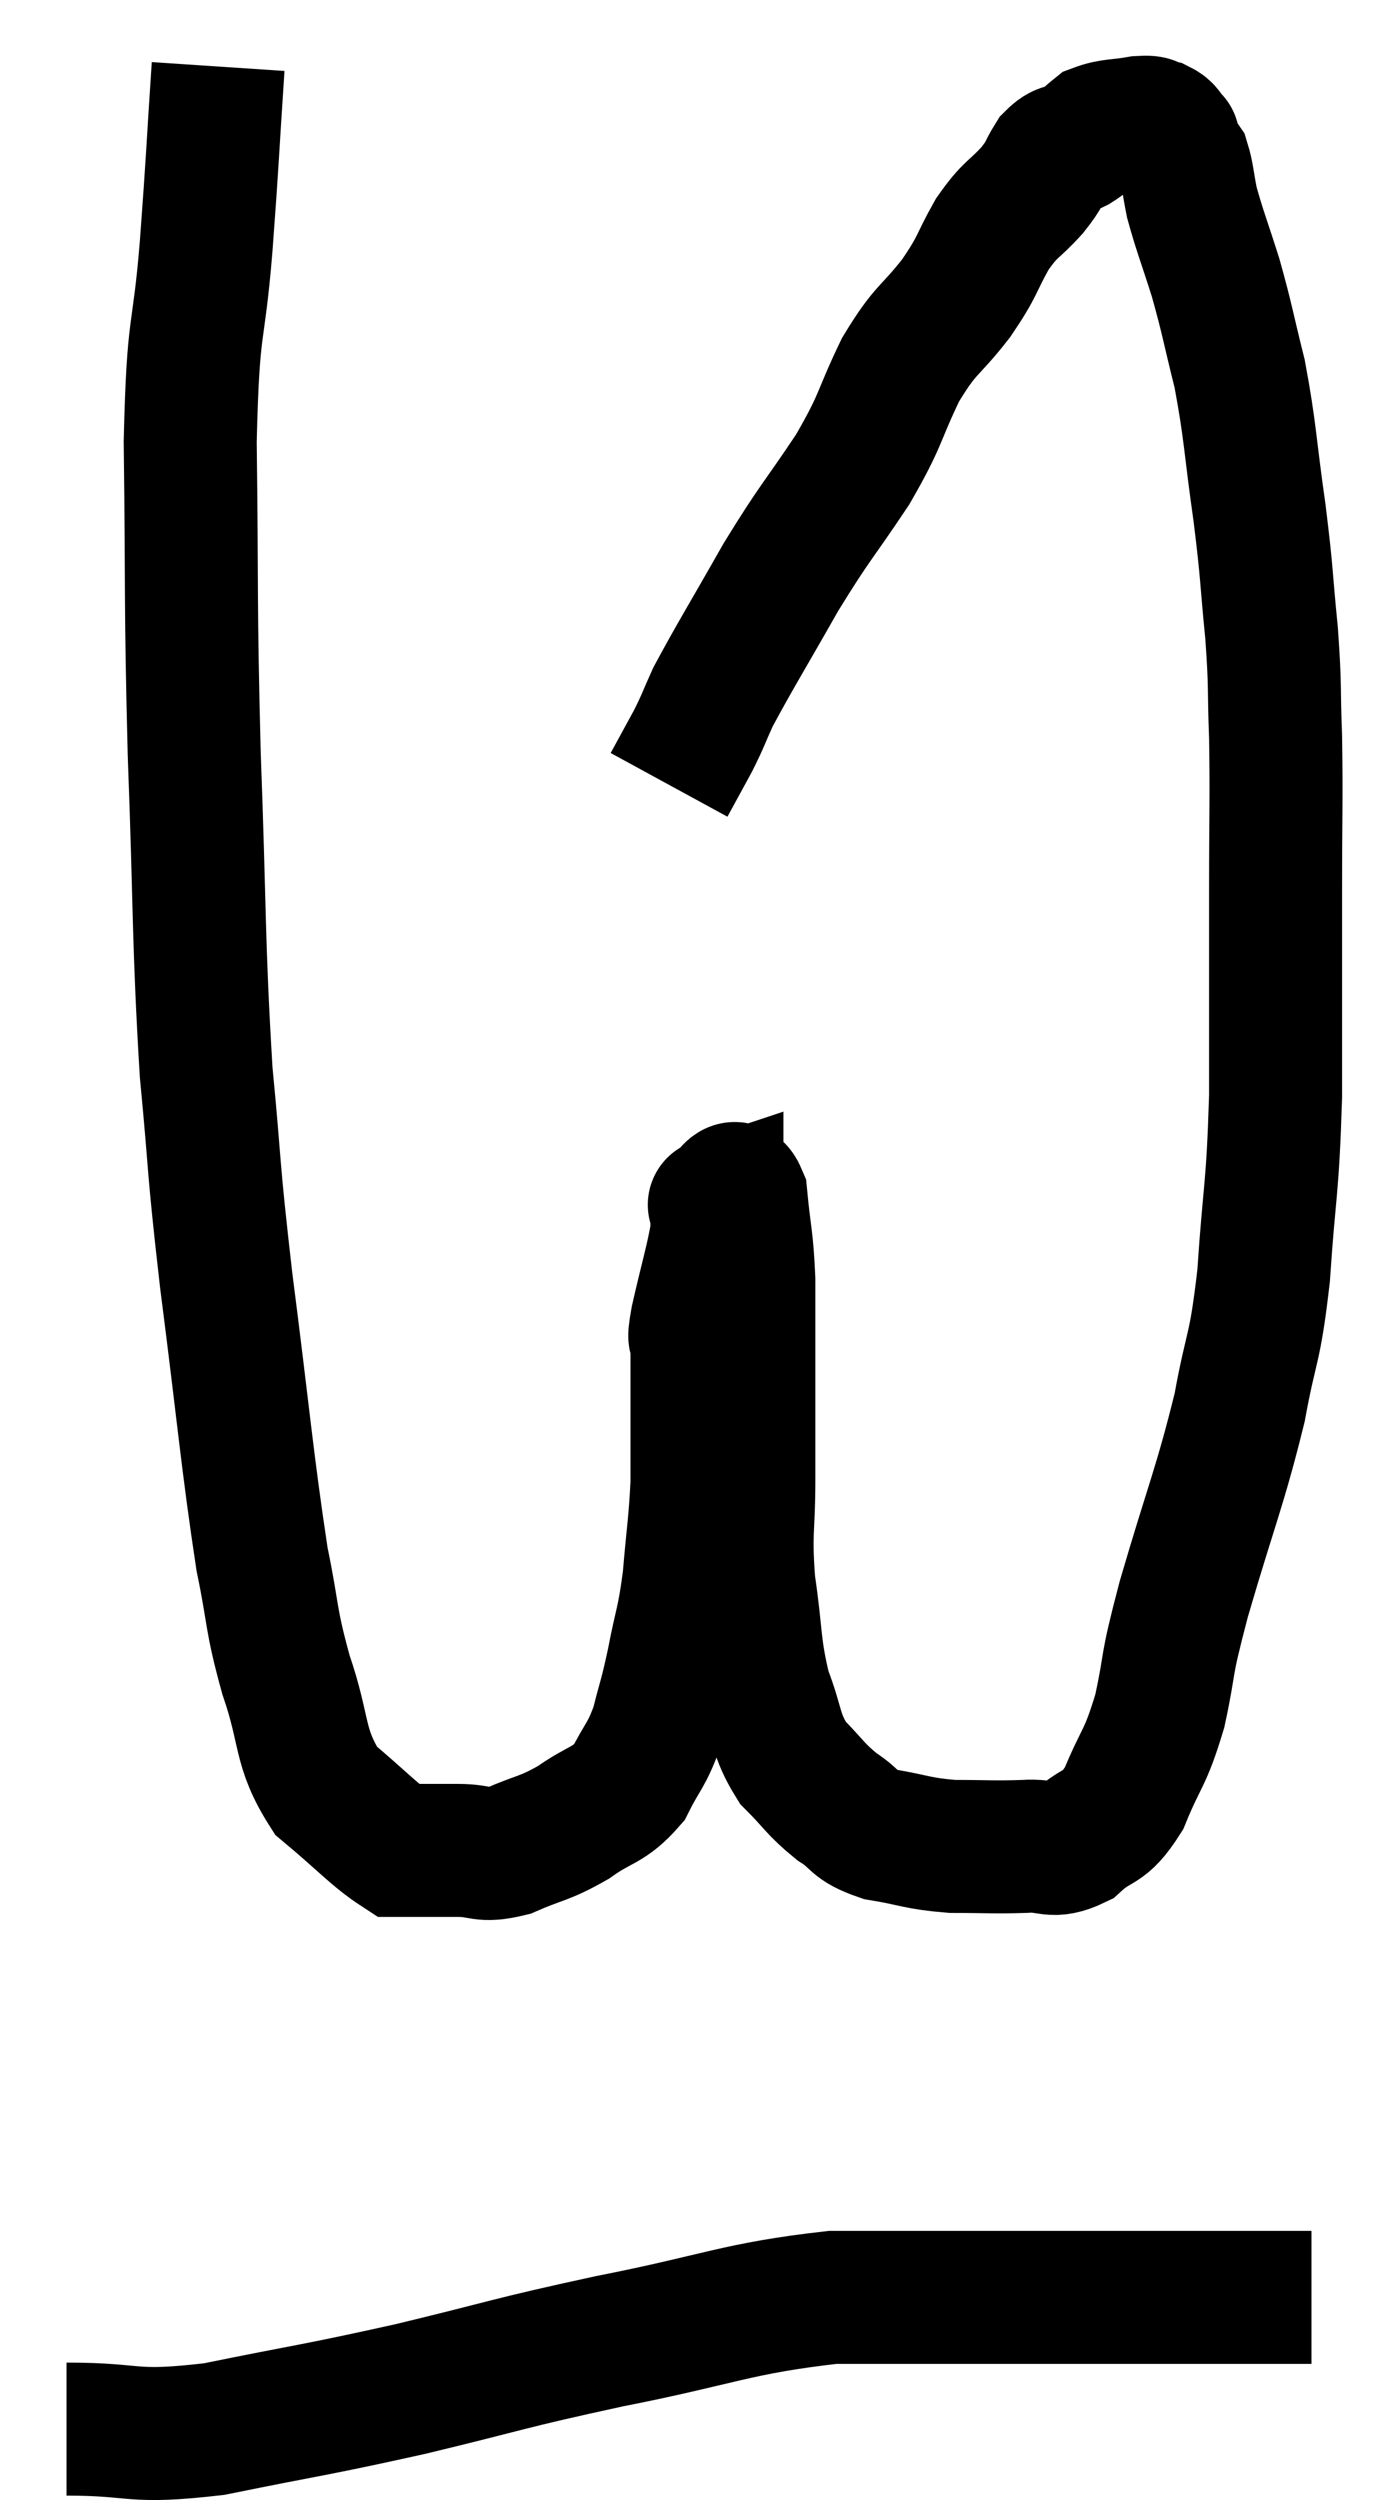 <svg xmlns="http://www.w3.org/2000/svg" viewBox="9.38 3.2 20.72 37.587" width="20.72" height="37.587"><path d="M 12.66 4.2 C 12.57 5.55, 12.585 5.49, 12.48 6.9 C 12.36 8.37, 12.285 7.935, 12.24 9.84 C 12.27 12.18, 12.24 12.15, 12.3 14.52 C 12.39 16.92, 12.36 17.34, 12.48 19.32 C 12.63 20.88, 12.57 20.61, 12.78 22.44 C 13.05 24.54, 13.095 25.155, 13.32 26.64 C 13.5 27.51, 13.44 27.51, 13.68 28.38 C 13.98 29.25, 13.86 29.46, 14.28 30.12 C 14.82 30.57, 15.015 30.795, 15.36 31.02 C 15.51 31.02, 15.435 31.02, 15.66 31.02 C 15.96 31.02, 15.915 31.02, 16.26 31.02 C 16.65 31.02, 16.605 31.125, 17.04 31.02 C 17.52 30.81, 17.55 30.855, 18 30.6 C 18.42 30.3, 18.525 30.36, 18.84 30 C 19.05 29.58, 19.095 29.61, 19.26 29.16 C 19.38 28.68, 19.38 28.755, 19.5 28.2 C 19.62 27.57, 19.65 27.615, 19.74 26.94 C 19.8 26.22, 19.83 26.115, 19.86 25.5 C 19.86 24.99, 19.86 24.96, 19.86 24.48 C 19.86 24.03, 19.86 23.85, 19.86 23.58 C 19.86 23.49, 19.86 23.535, 19.86 23.4 C 19.86 23.22, 19.785 23.46, 19.86 23.04 C 20.01 22.38, 20.085 22.155, 20.16 21.72 C 20.16 21.51, 20.16 21.405, 20.16 21.3 C 20.16 21.3, 20.07 21.33, 20.16 21.3 C 20.34 21.24, 20.4 20.895, 20.52 21.18 C 20.58 21.81, 20.61 21.78, 20.64 22.44 C 20.64 23.13, 20.64 23.07, 20.64 23.82 C 20.64 24.63, 20.64 24.645, 20.64 25.44 C 20.64 26.22, 20.58 26.205, 20.64 27 C 20.76 27.81, 20.715 27.945, 20.88 28.62 C 21.09 29.16, 21.03 29.265, 21.3 29.7 C 21.63 30.03, 21.63 30.09, 21.96 30.36 C 22.29 30.57, 22.185 30.63, 22.62 30.78 C 23.16 30.87, 23.16 30.915, 23.7 30.96 C 24.24 30.96, 24.315 30.975, 24.78 30.96 C 25.17 30.93, 25.185 31.08, 25.56 30.9 C 25.92 30.57, 25.965 30.735, 26.28 30.24 C 26.55 29.58, 26.595 29.67, 26.82 28.92 C 27 28.08, 26.88 28.38, 27.18 27.24 C 27.6 25.8, 27.72 25.575, 28.02 24.36 C 28.2 23.37, 28.245 23.55, 28.38 22.38 C 28.47 21.03, 28.515 21.135, 28.56 19.68 C 28.56 18.12, 28.56 17.91, 28.56 16.56 C 28.56 15.42, 28.575 15.24, 28.56 14.28 C 28.53 13.5, 28.56 13.56, 28.5 12.72 C 28.41 11.82, 28.44 11.895, 28.32 10.92 C 28.17 9.87, 28.185 9.705, 28.02 8.82 C 27.84 8.1, 27.84 8.025, 27.66 7.38 C 27.48 6.81, 27.42 6.675, 27.3 6.24 C 27.24 5.94, 27.24 5.835, 27.18 5.64 C 27.12 5.55, 27.105 5.55, 27.06 5.46 C 27.03 5.37, 27.015 5.325, 27 5.28 C 27 5.28, 27.045 5.325, 27 5.28 C 26.91 5.19, 26.94 5.16, 26.82 5.1 C 26.67 5.07, 26.76 5.025, 26.52 5.04 C 26.19 5.1, 26.1 5.07, 25.86 5.16 C 25.71 5.28, 25.725 5.295, 25.56 5.4 C 25.38 5.49, 25.365 5.415, 25.2 5.58 C 25.05 5.82, 25.125 5.775, 24.9 6.06 C 24.6 6.39, 24.585 6.315, 24.3 6.72 C 24.03 7.2, 24.105 7.17, 23.76 7.68 C 23.34 8.22, 23.31 8.115, 22.92 8.76 C 22.56 9.51, 22.65 9.48, 22.2 10.26 C 21.66 11.07, 21.645 11.025, 21.12 11.88 C 20.61 12.78, 20.43 13.065, 20.1 13.68 C 19.95 14.01, 19.965 14.01, 19.8 14.34 C 19.62 14.67, 19.53 14.835, 19.44 15 C 19.44 15, 19.44 15, 19.44 15 L 19.44 15" fill="none" stroke="black" stroke-width="2"></path><path d="M 10.38 39.72 C 11.49 39.72, 11.31 39.87, 12.6 39.72 C 14.07 39.42, 14.055 39.45, 15.54 39.12 C 17.04 38.76, 16.95 38.745, 18.54 38.4 C 20.22 38.07, 20.445 37.905, 21.9 37.74 C 23.13 37.74, 23.04 37.74, 24.36 37.74 C 25.77 37.74, 26.145 37.74, 27.18 37.74 C 27.84 37.74, 28.02 37.74, 28.5 37.74 L 29.1 37.74" fill="none" stroke="black" stroke-width="2"></path></svg>